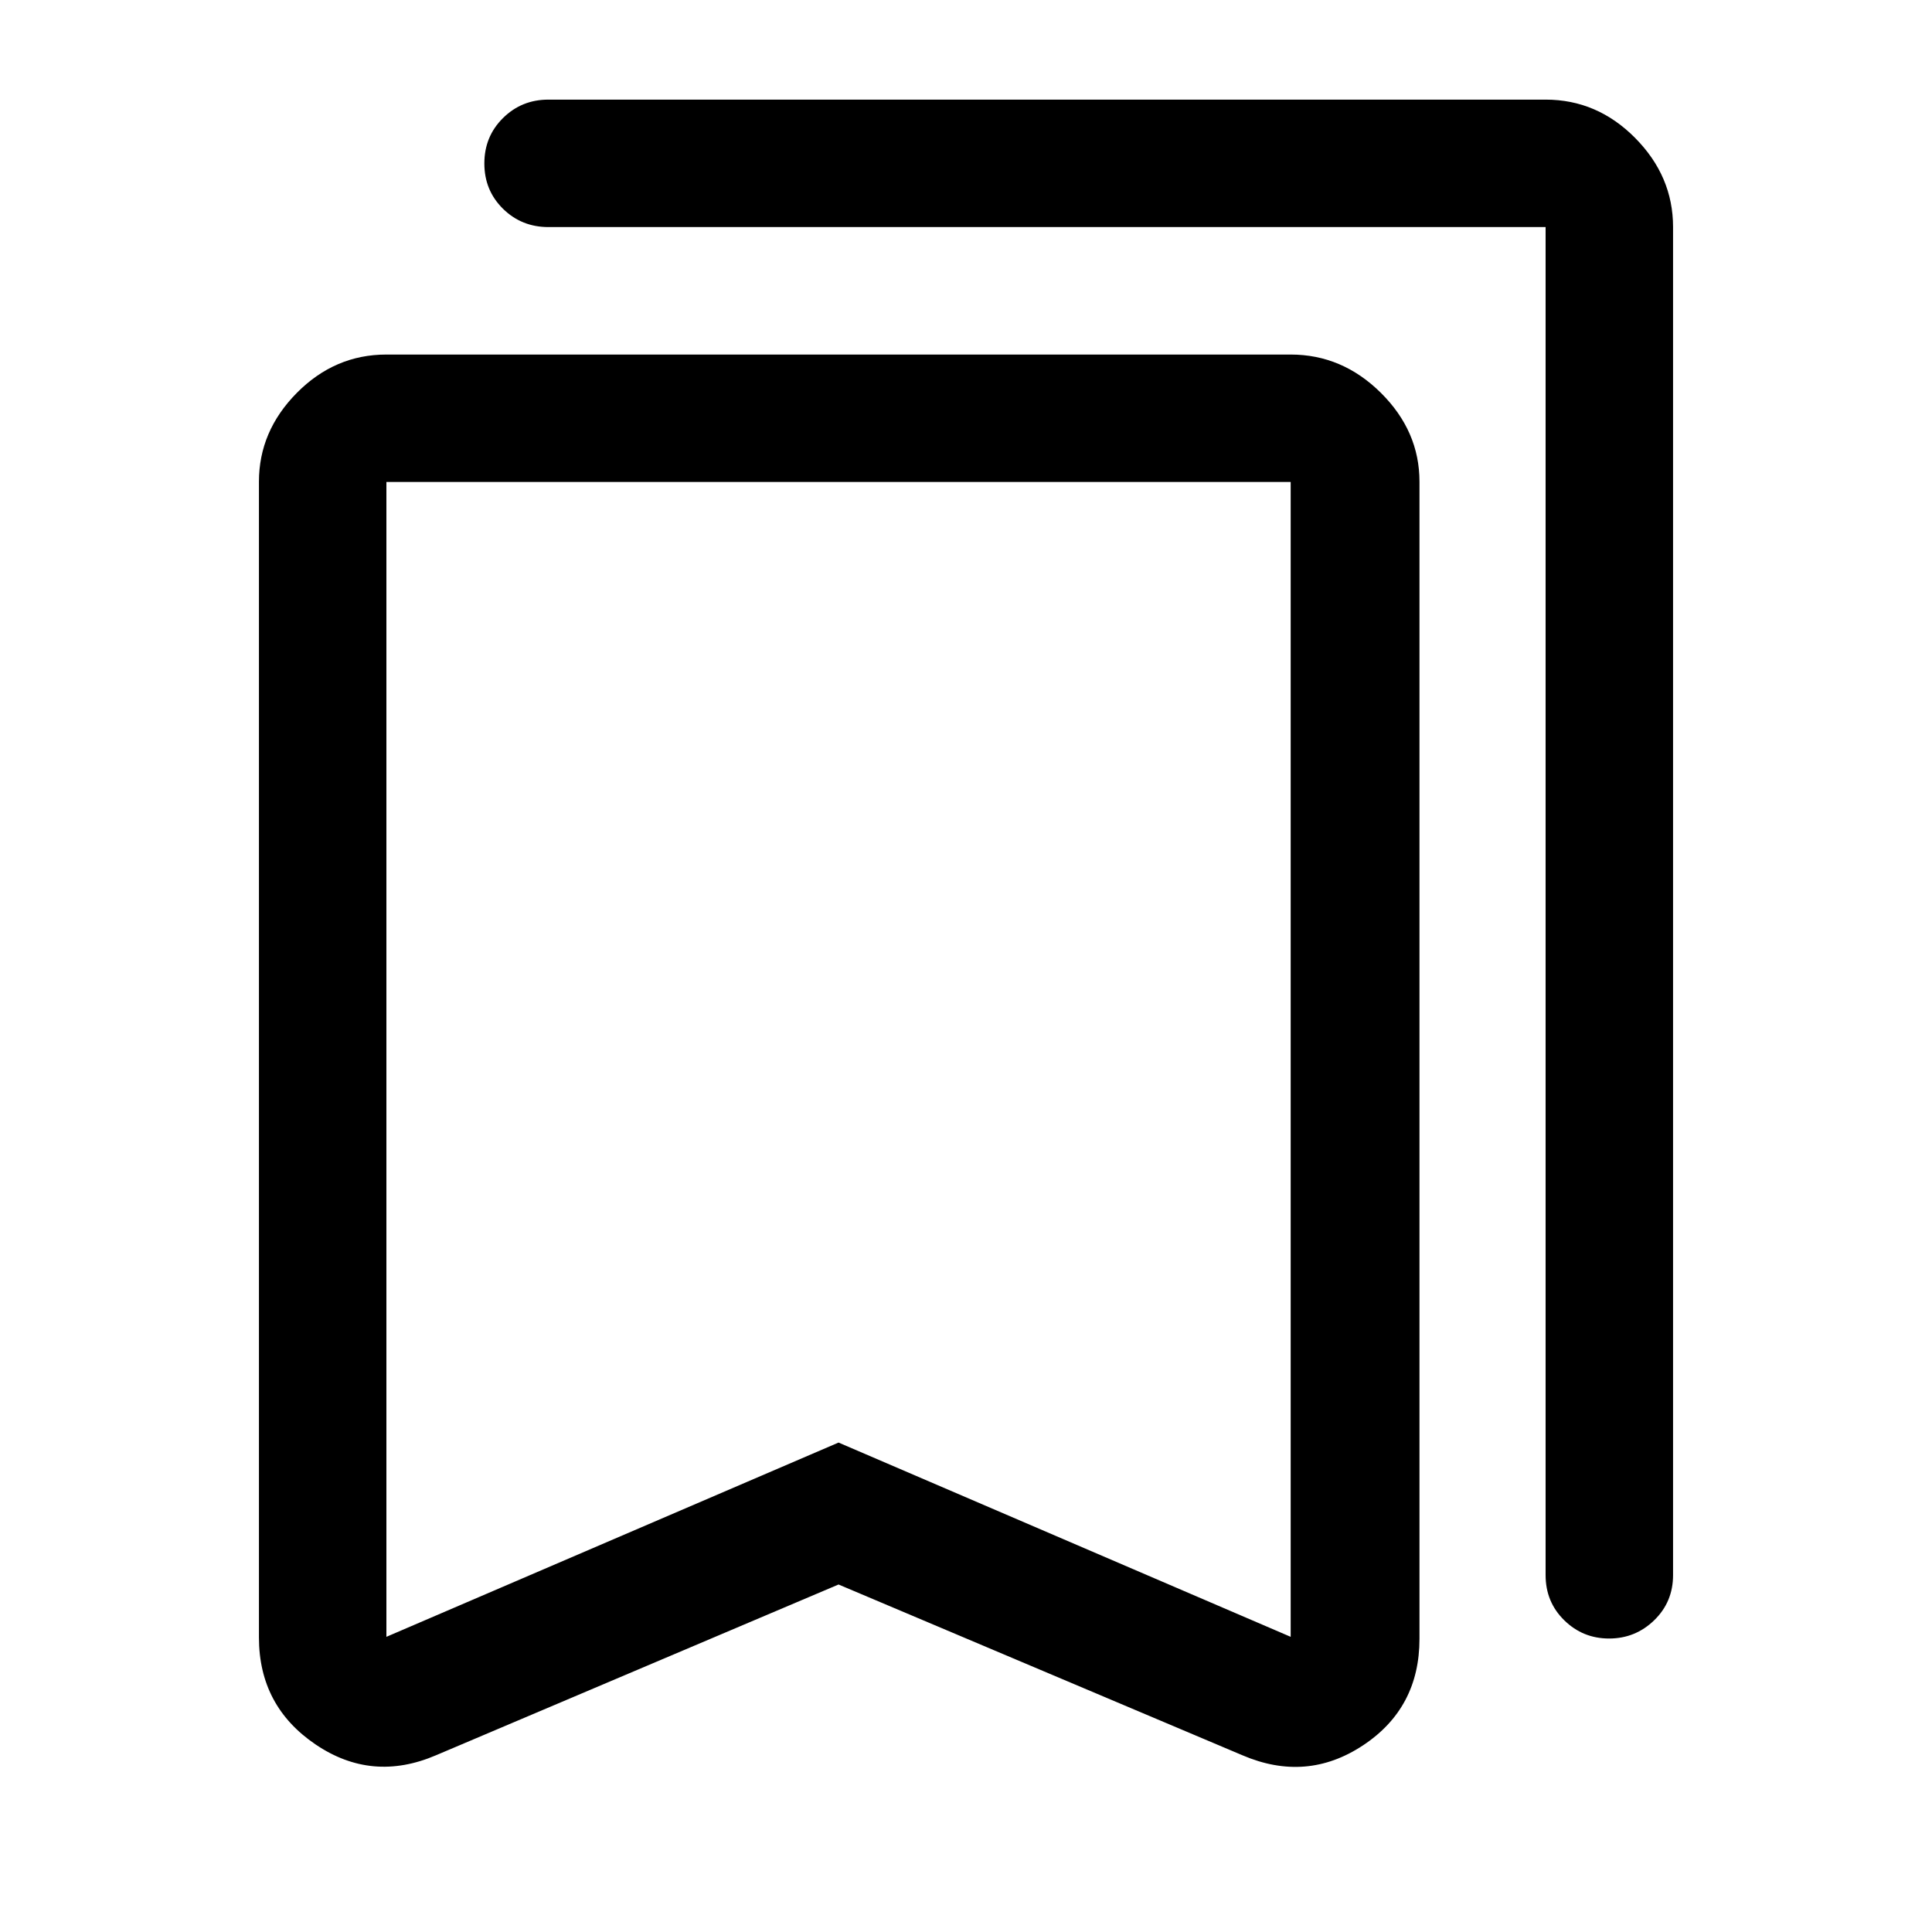 <svg xmlns="http://www.w3.org/2000/svg" height="40" viewBox="0 -960 960 960" width="40"><path d="m416.67-172.67-200 84.84q-31.84 13.66-59.92-5.4-28.08-19.06-28.08-53.1v-574.33q0-25.11 18.85-44.14T192-783.83h449.33q25.63 0 44.82 19.03 19.18 19.03 19.18 44.14v574.99q0 34.37-28.08 52.94-28.08 18.56-59.92 4.9l-200.66-84.84Zm0-70.53 224.66 96.53V-720.5H192v573.83l224.67-96.53Zm382.88 97.37q-13.07 0-22.31-9.09Q768-164 768-177.33v-669.84H272.5q-13.33 0-22.58-9.11-9.25-9.12-9.25-22.5 0-13.39 9.25-22.55 9.25-9.17 22.58-9.17H768q25.63 0 44.48 19.03 18.85 19.03 18.85 44.25v669.89q0 13.33-9.35 22.41-9.36 9.09-22.43 9.09ZM416.67-720.5H192h449.33-224.66Z"/></svg>